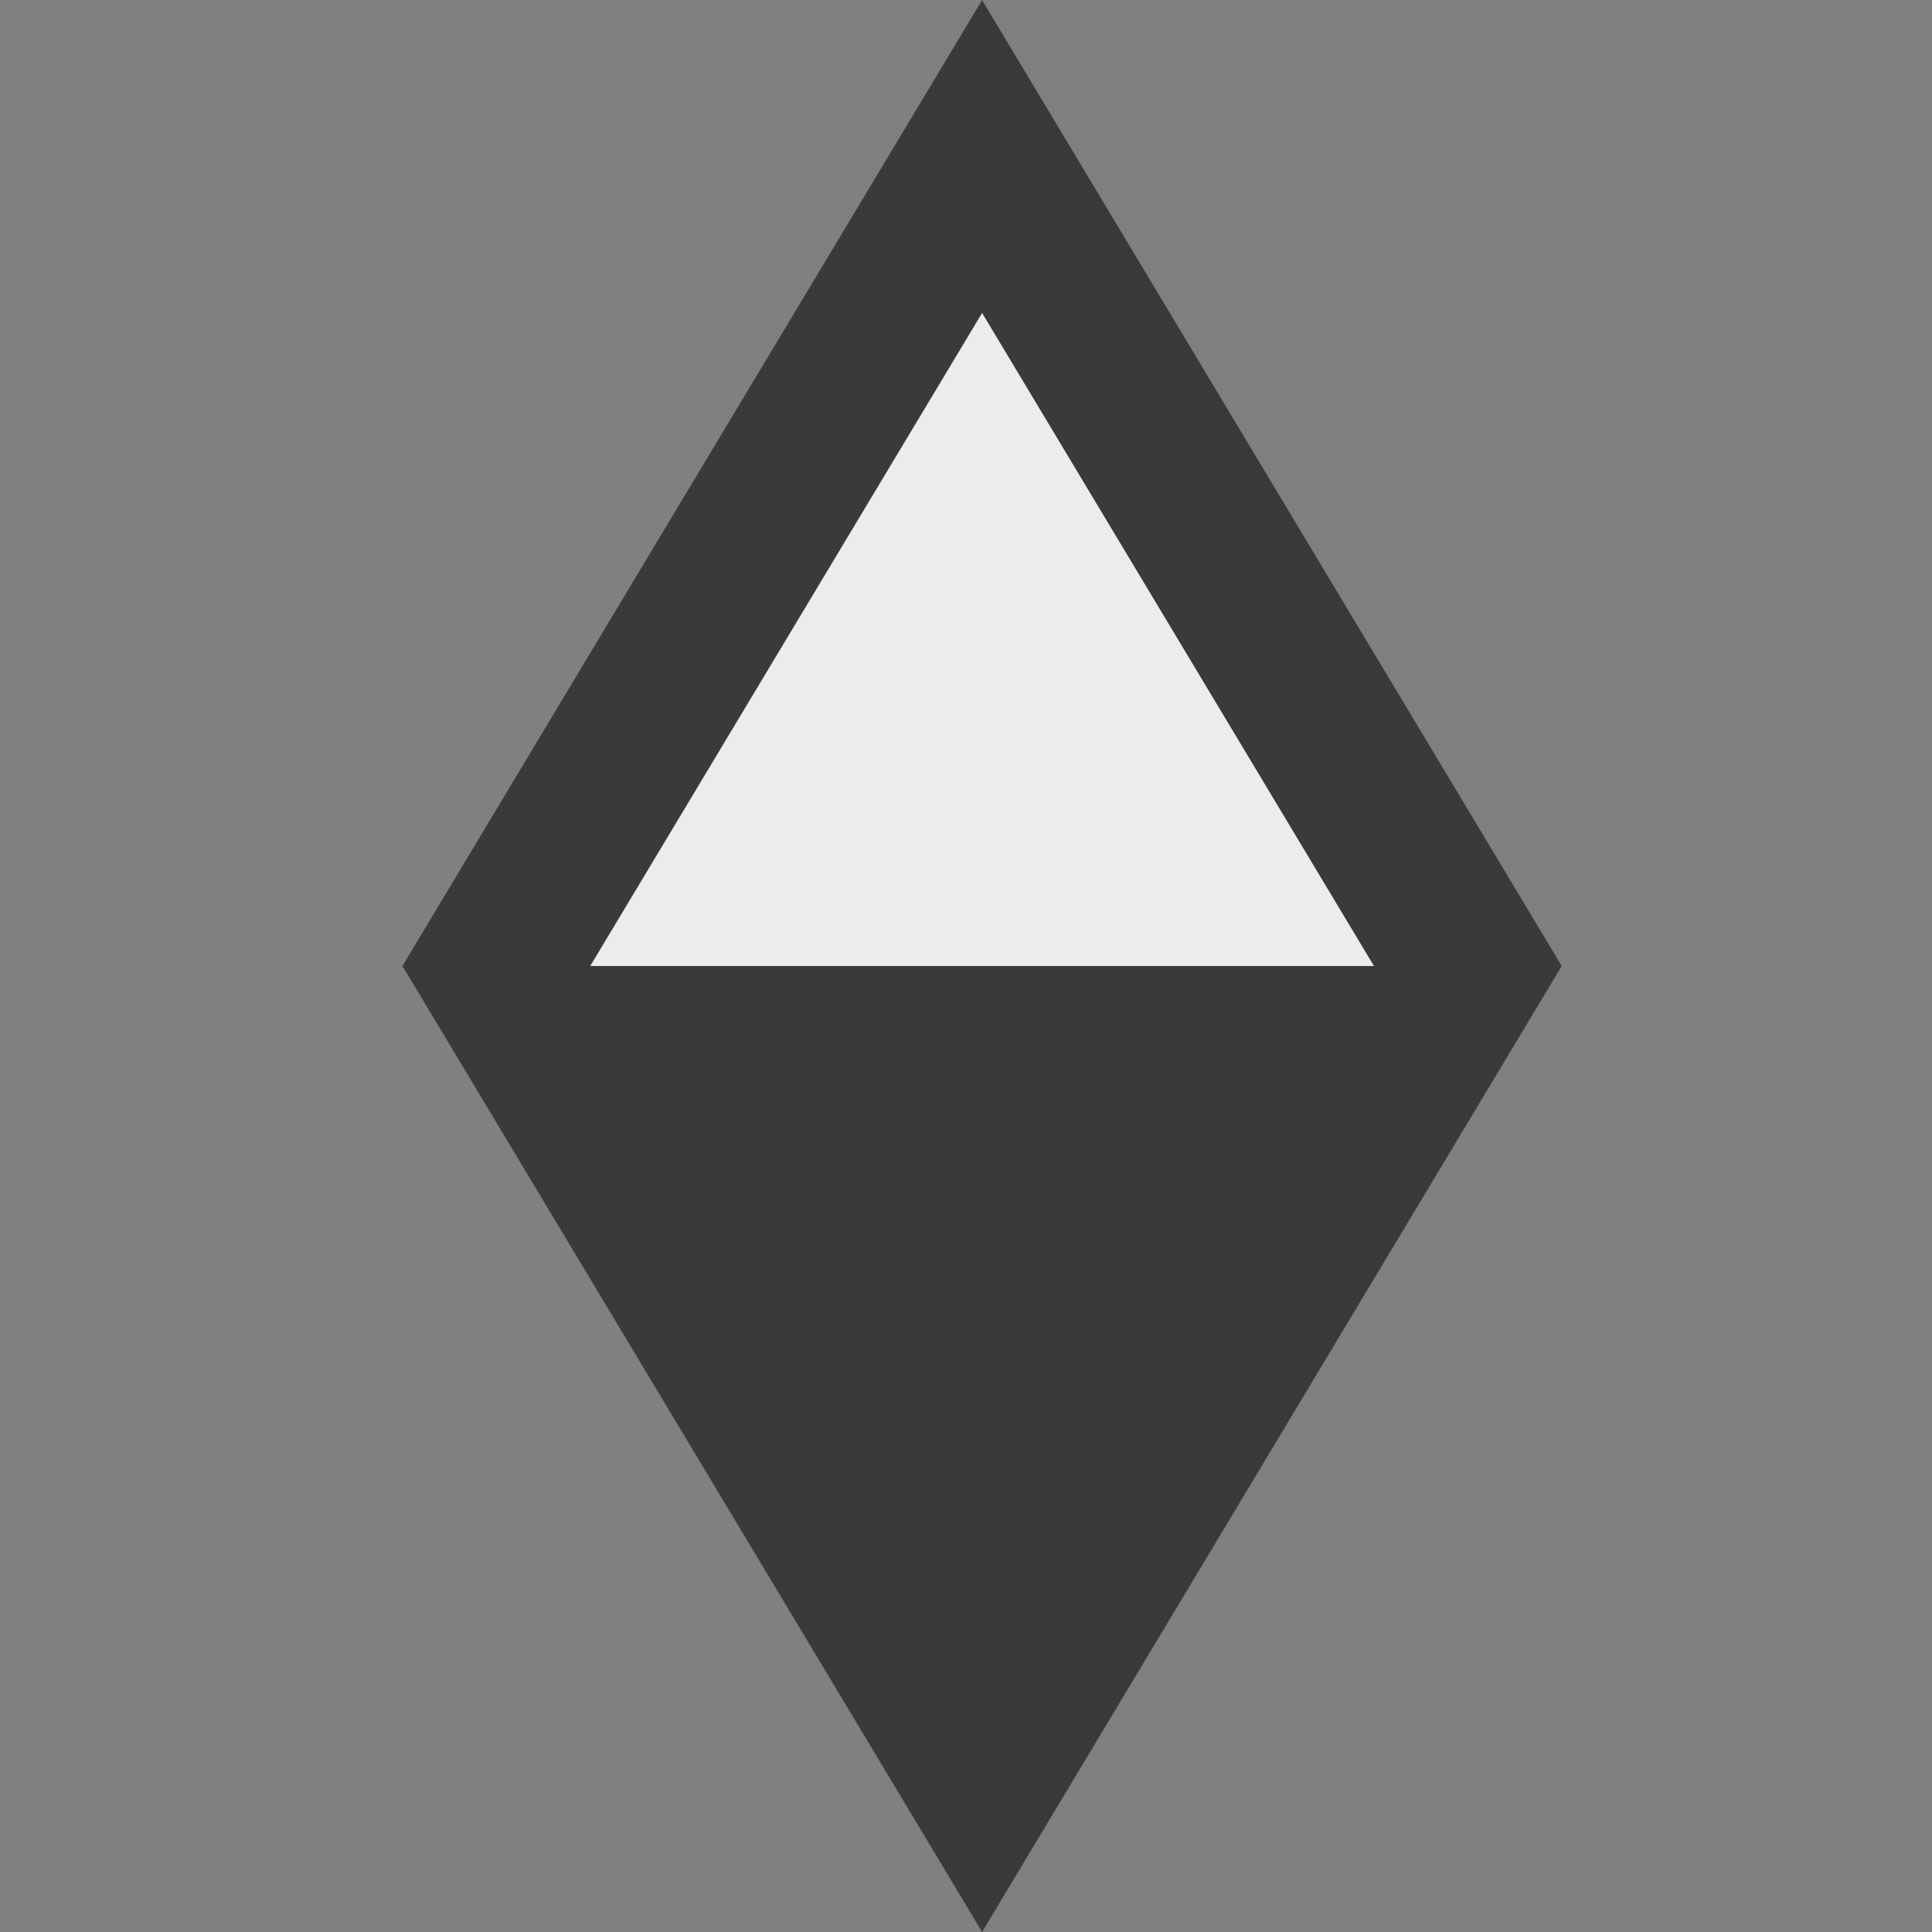<svg width="12" height="12" viewBox="0 0 12 12" fill="none" xmlns="http://www.w3.org/2000/svg">
<rect x="0" y="0" width="12" height="12" fill="#808080" stroke="none"/>
<path d="M3.083 6L6.1 0.972L9.117 6L6.1 11.028L3.083 6Z" fill="#ECECEC" stroke="#3A3A3A"/>
<path d="M9 6H3L6 10.5L9 6Z" fill="#3A3A3A"/>
</svg>
